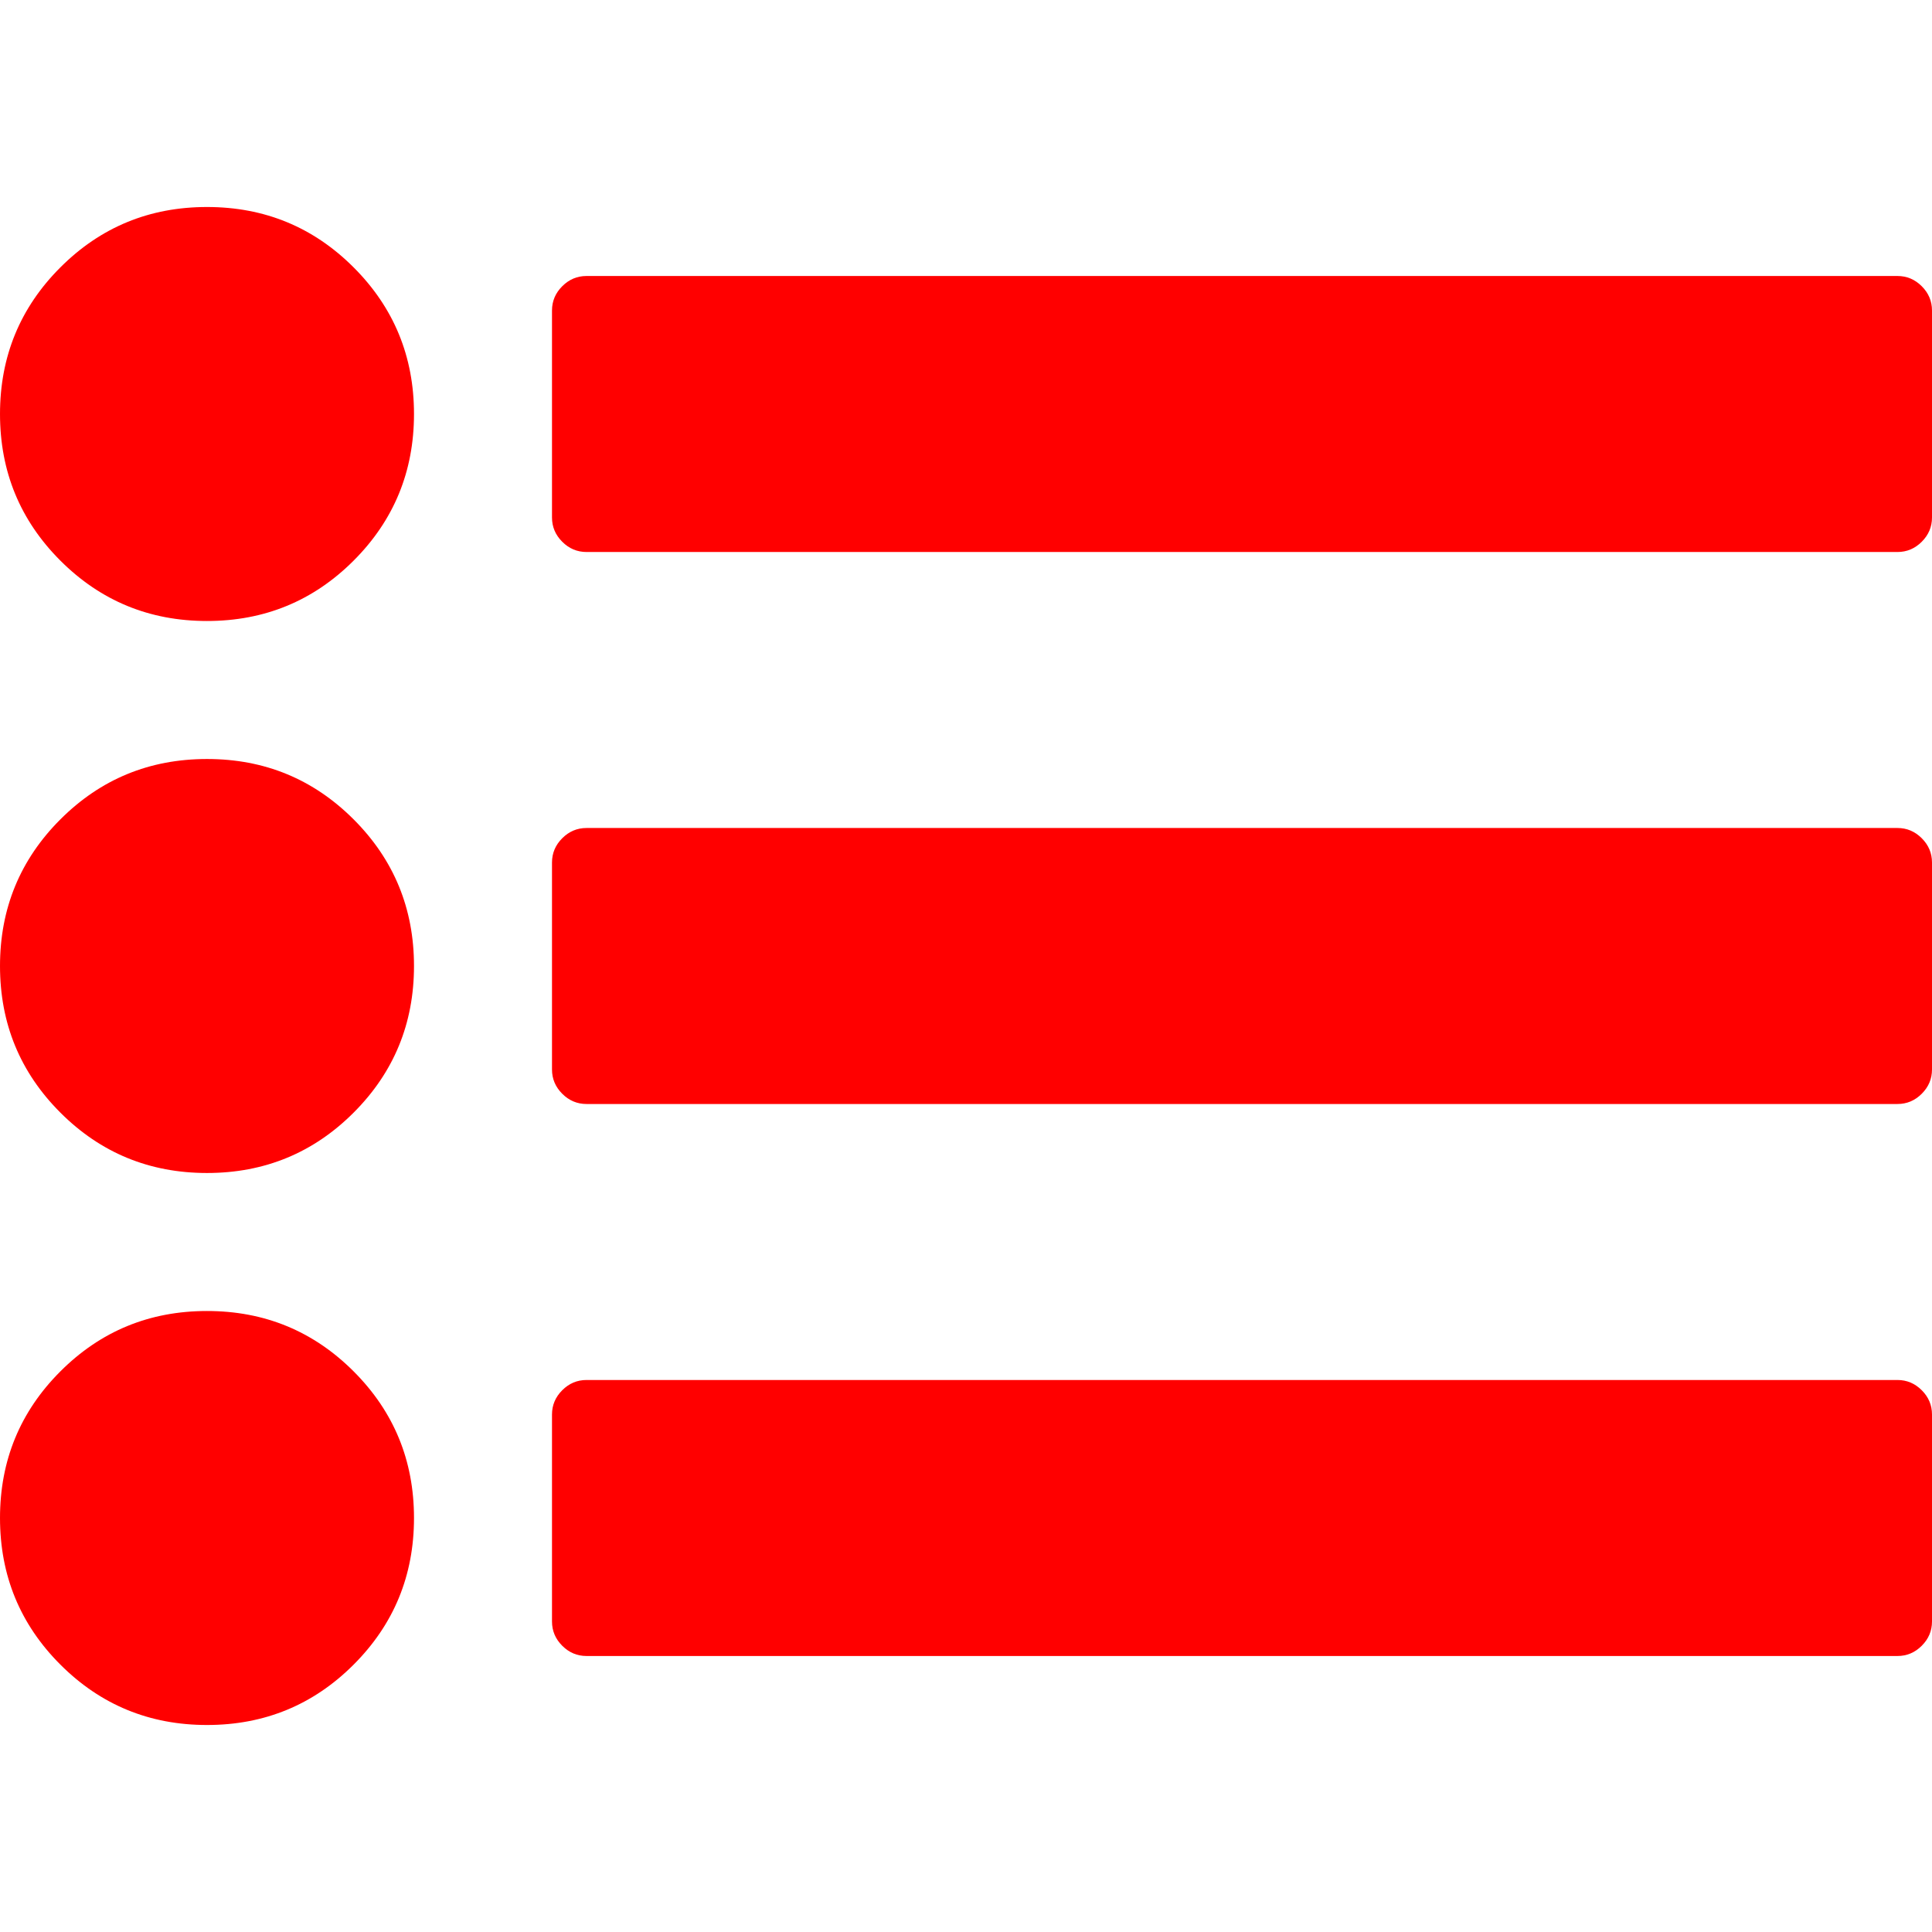 <svg xmlns="http://www.w3.org/2000/svg" width="100%" height="100%" viewBox="0 0 1792 1792"><path fill="#f00" d="M384 1408q0 80-56 136t-136 56-136-56-56-136 56-136 136-56 136 56 56 136zM384 896q0 80-56 136t-136 56-136-56-56-136 56-136 136-56 136 56 56 136zM1792 1312v192q0 13-9.5 22.5t-22.5 9.5h-1216q-13 0-22.5-9.5t-9.5-22.5v-192q0-13 9.5-22.5t22.5-9.5h1216q13 0 22.5 9.5t9.5 22.5zM384 384q0 80-56 136t-136 56-136-56-56-136 56-136 136-56 136 56 56 136zM1792 800v192q0 13-9.5 22.5t-22.5 9.5h-1216q-13 0-22.5-9.5t-9.5-22.5v-192q0-13 9.5-22.5t22.5-9.5h1216q13 0 22.5 9.5t9.5 22.5zM1792 288v192q0 13-9.5 22.5t-22.5 9.5h-1216q-13 0-22.5-9.5t-9.5-22.5v-192q0-13 9.5-22.5t22.5-9.5h1216q13 0 22.5 9.5t9.5 22.5z" /></svg>